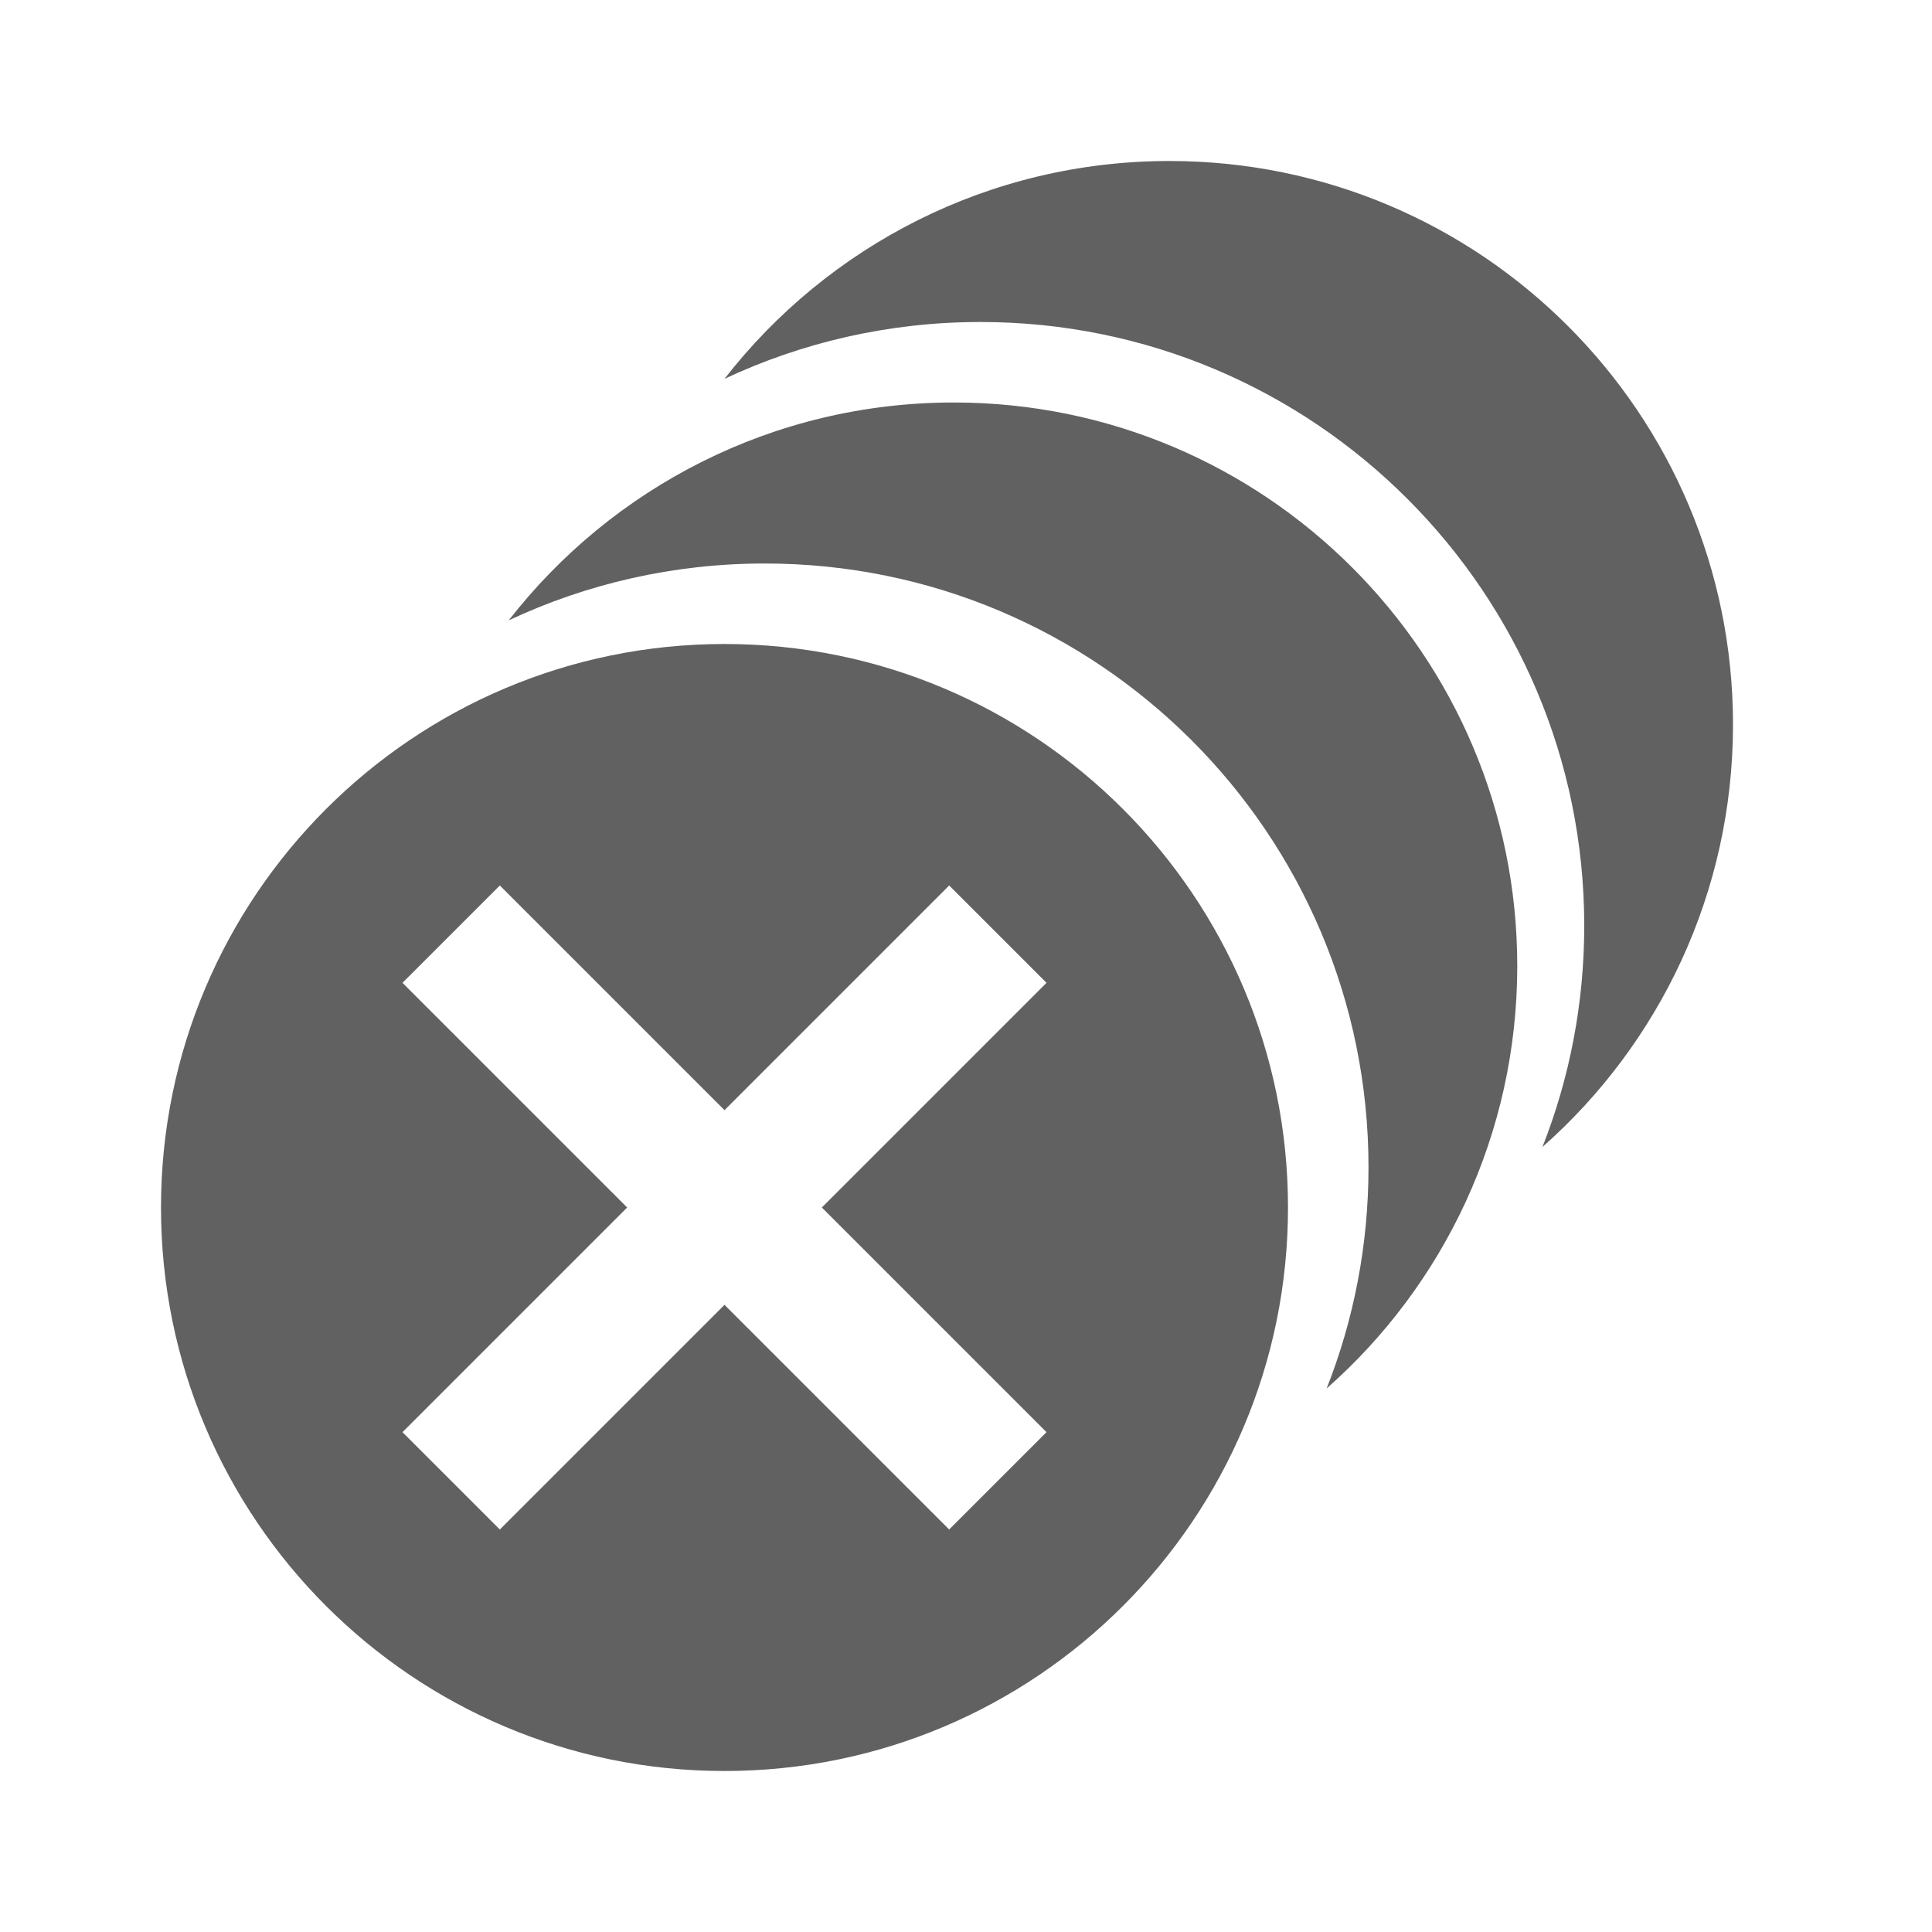 <svg width="24" height="24" viewBox="0 0 24 24" fill="none" xmlns="http://www.w3.org/2000/svg">
  <g class="jp-icon3" fill="#616161">
    <path d="M16.48 17.248C16.816 16.397 17 15.47 17 14.5C17 10.358 13.642 7 9.5 7C8.363 7 7.285 7.253 6.32 7.706C7.601 6.059 9.601 5 11.848 5C15.714 5 18.848 8.134 18.848 12C18.848 14.09 17.933 15.966 16.48 17.248Z" />
    <path d="M19.161 14.248C19.496 13.397 19.68 12.47 19.68 11.5C19.68 7.358 16.322 4 12.18 4C11.043 4 9.966 4.253 9 4.706C10.281 3.059 12.281 2 14.528 2C18.394 2 21.528 5.134 21.528 9C21.528 11.09 20.613 12.966 19.161 14.248Z" />
    <path fill-rule="evenodd" clip-rule="evenodd" d="M16 15C16 18.866 12.866 22 9 22C5.134 22 2 18.866 2 15C2 11.134 5.134 8 9 8C12.866 8 16 11.134 16 15ZM11.791 11L13 12.209L10.209 15L13 17.791L11.791 19L9 16.209L6.209 19L5 17.791L7.791 15L5 12.209L6.209 11L9 13.791L11.791 11Z" />
    </g>
</svg>
